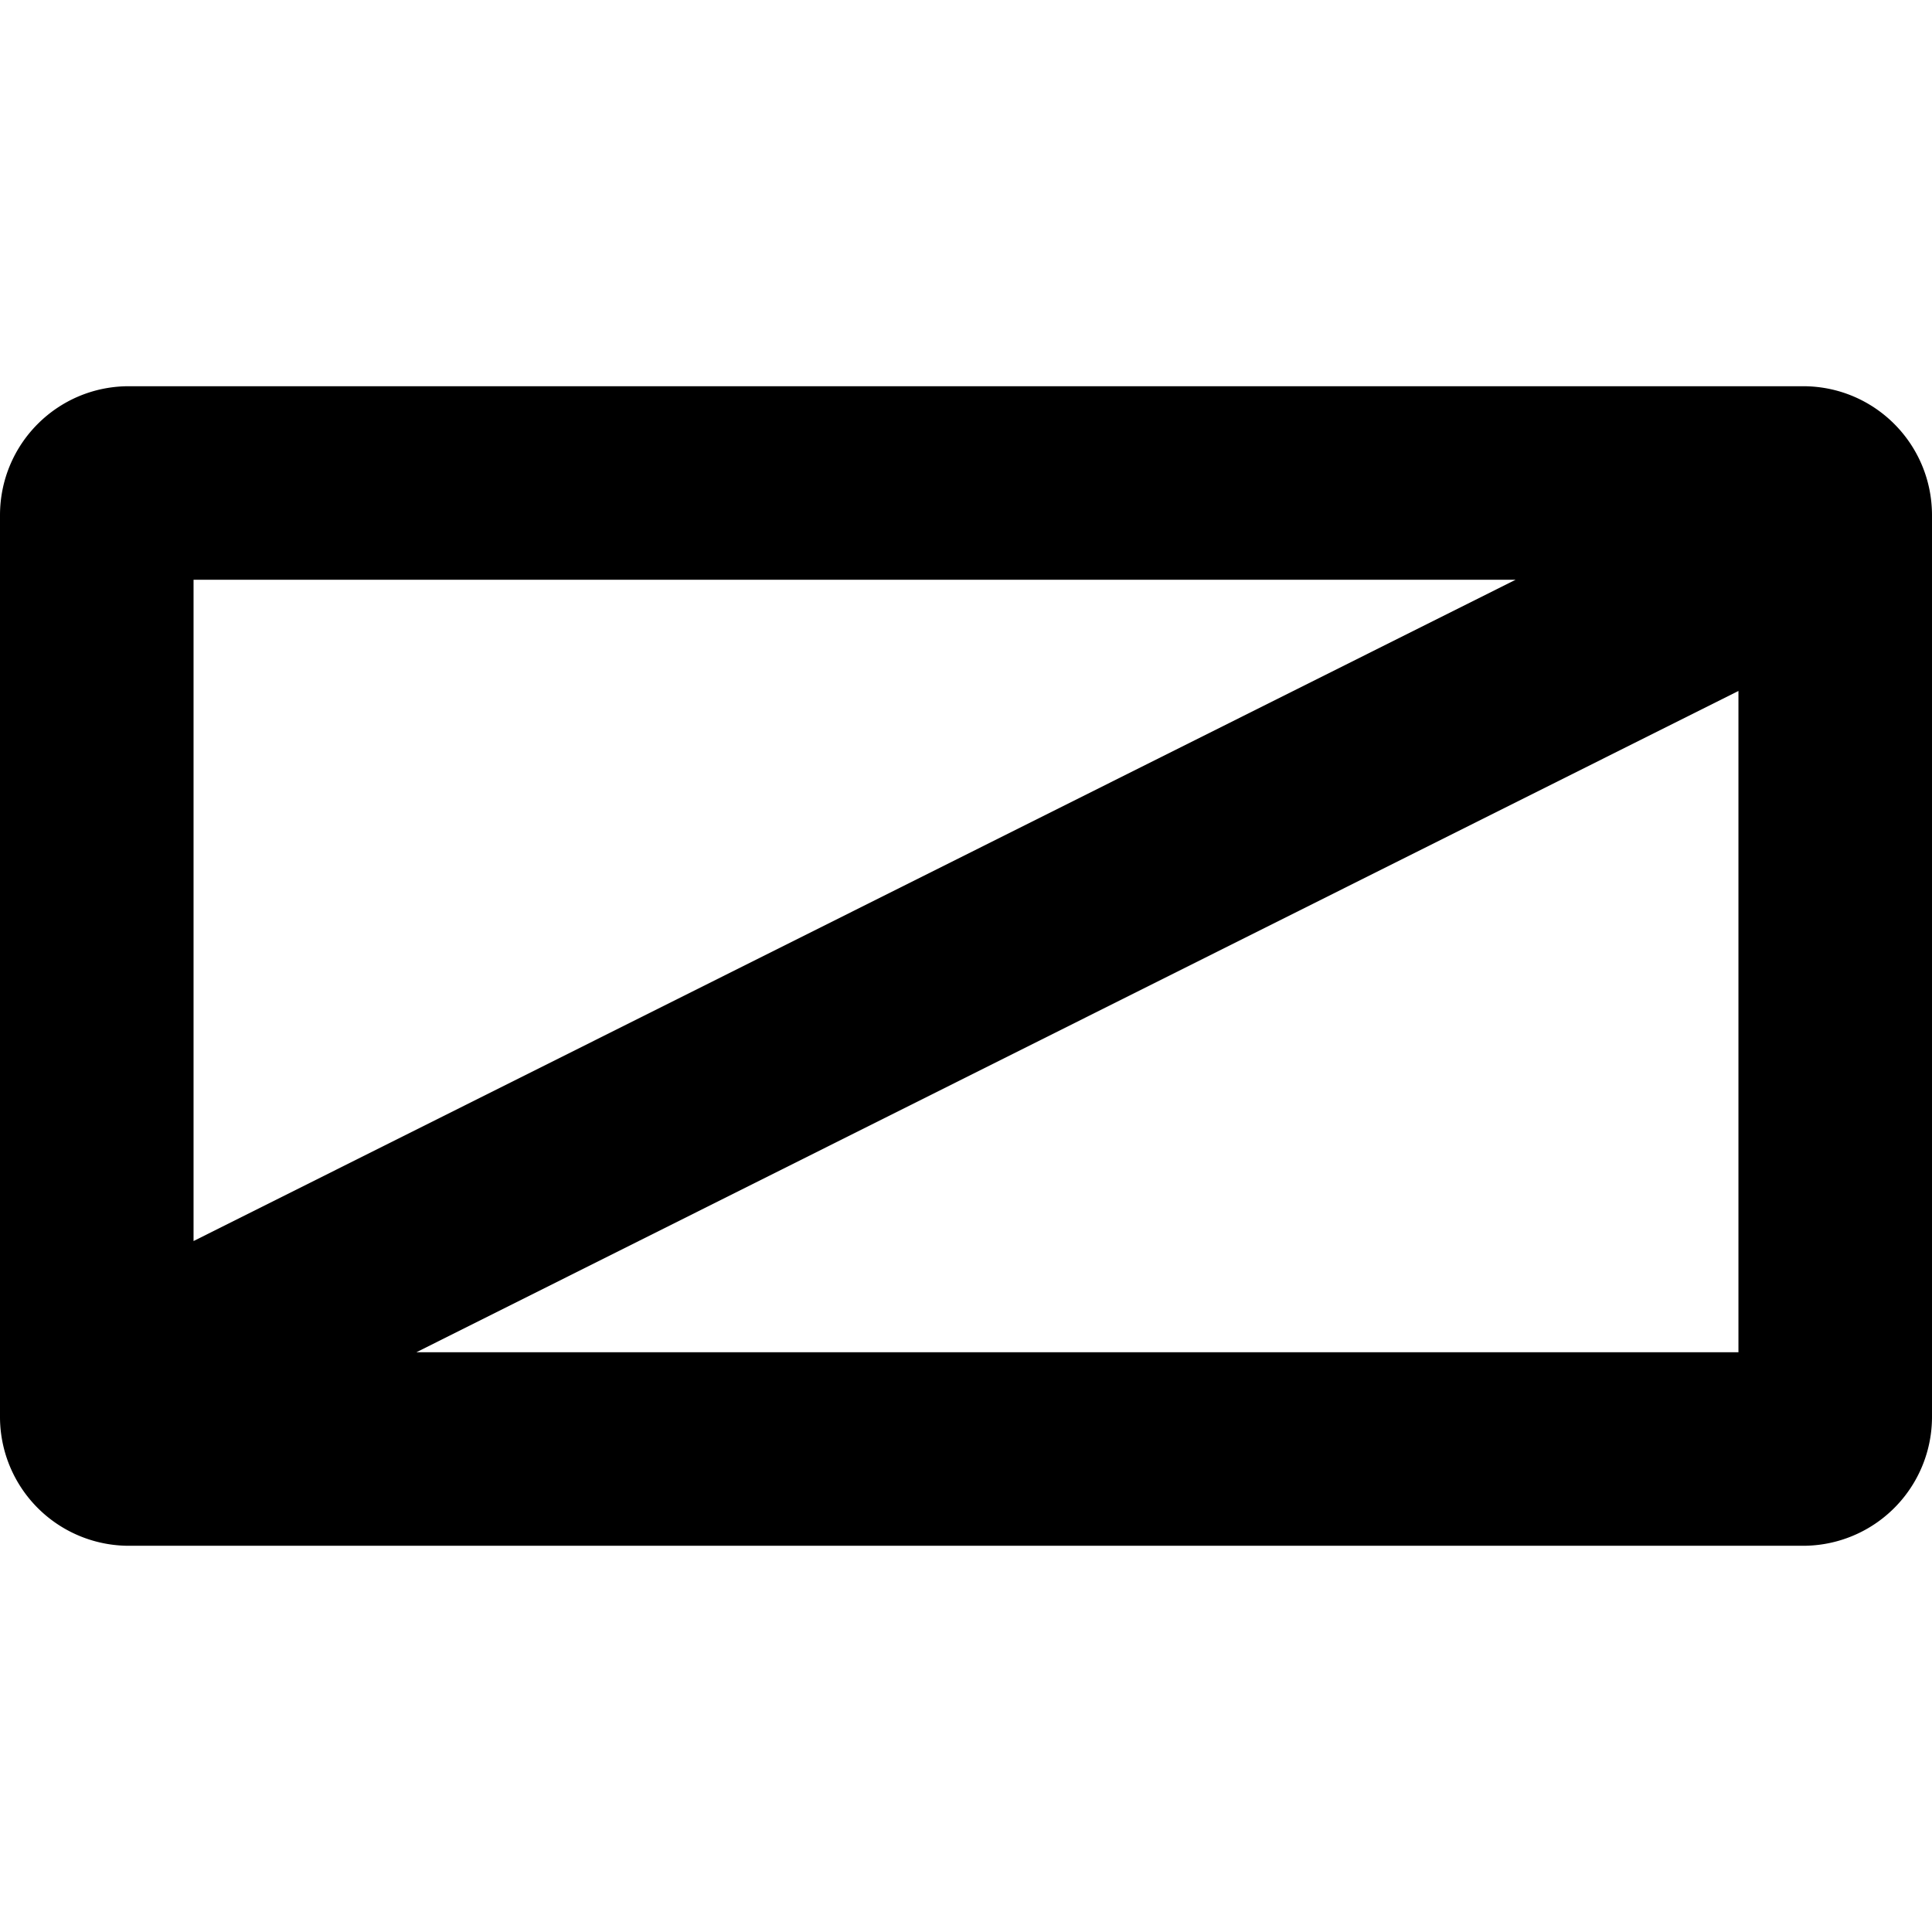<svg xmlns="http://www.w3.org/2000/svg" width="11" height="11"><path style="stroke:none;fill-rule:nonzero;fill:#000;fill-opacity:1" d="m1.102 7.066 7.527-3.765H1.102zm8.796-3.132L2.371 7.699h7.527zM.734 2.199h9.532c.406 0 .734.328.734.735v5.132a.734.734 0 0 1-.734.735H.734A.734.734 0 0 1 0 8.066V2.934c0-.407.328-.735.734-.735zm0 0"/></svg>